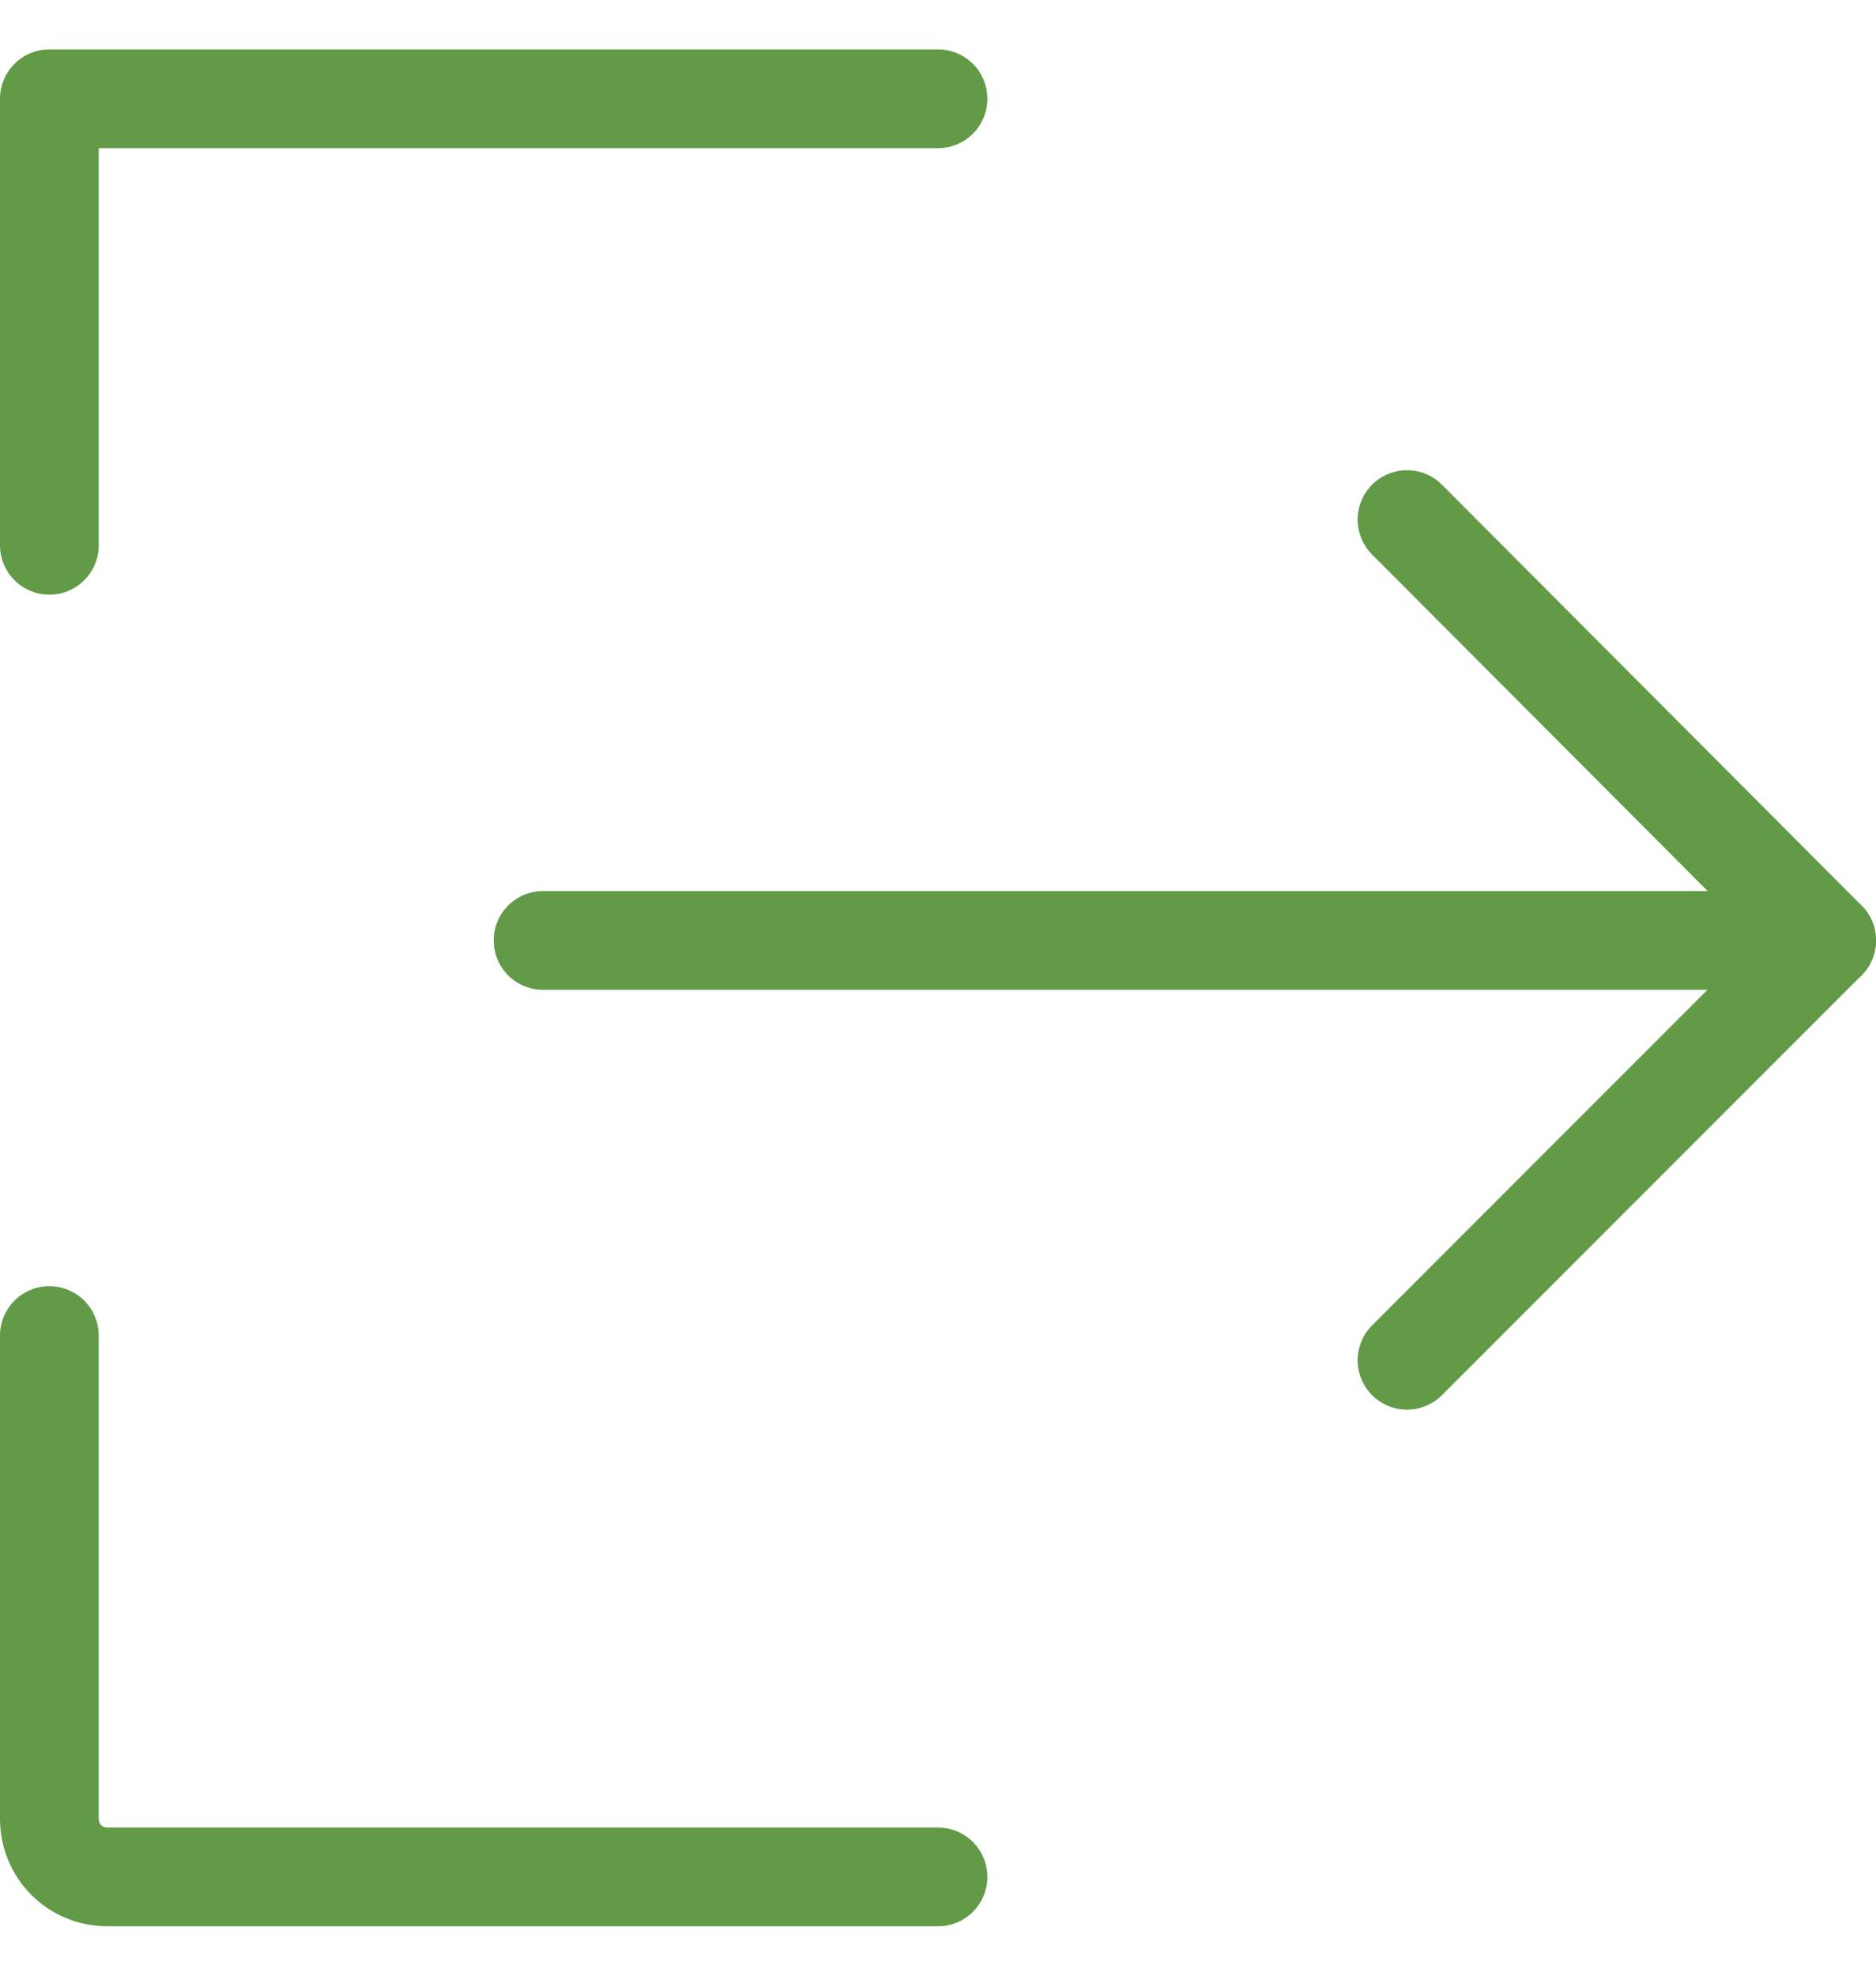 <svg width="19" height="20" viewBox="0 0 19 20" fill="none" xmlns="http://www.w3.org/2000/svg">
<g clip-path="url(#clip0_3_296560)">
<path d="M9.5 1H0.5V5.52" stroke="#629A48" stroke-linecap="round" stroke-linejoin="round"/>
<path d="M0.5 13.52V18.41C0.5 18.74 0.76 19 1.09 19H9.5" stroke="#629A48" stroke-linecap="round" stroke-linejoin="round"/>
<path d="M18.5 9.52H5.5" stroke="#629A48" stroke-linecap="round" stroke-linejoin="round"/>
<path d="M14.25 13.77L18.5 9.52L14.25 5.26" stroke="#629A48" stroke-linecap="round" stroke-linejoin="round"/>
</g>
<defs>
<clipPath id="clip0_3_296560">
<rect width="19" height="19" fill="white" transform="translate(0 0.5)"/>
</clipPath>
</defs>
</svg>
